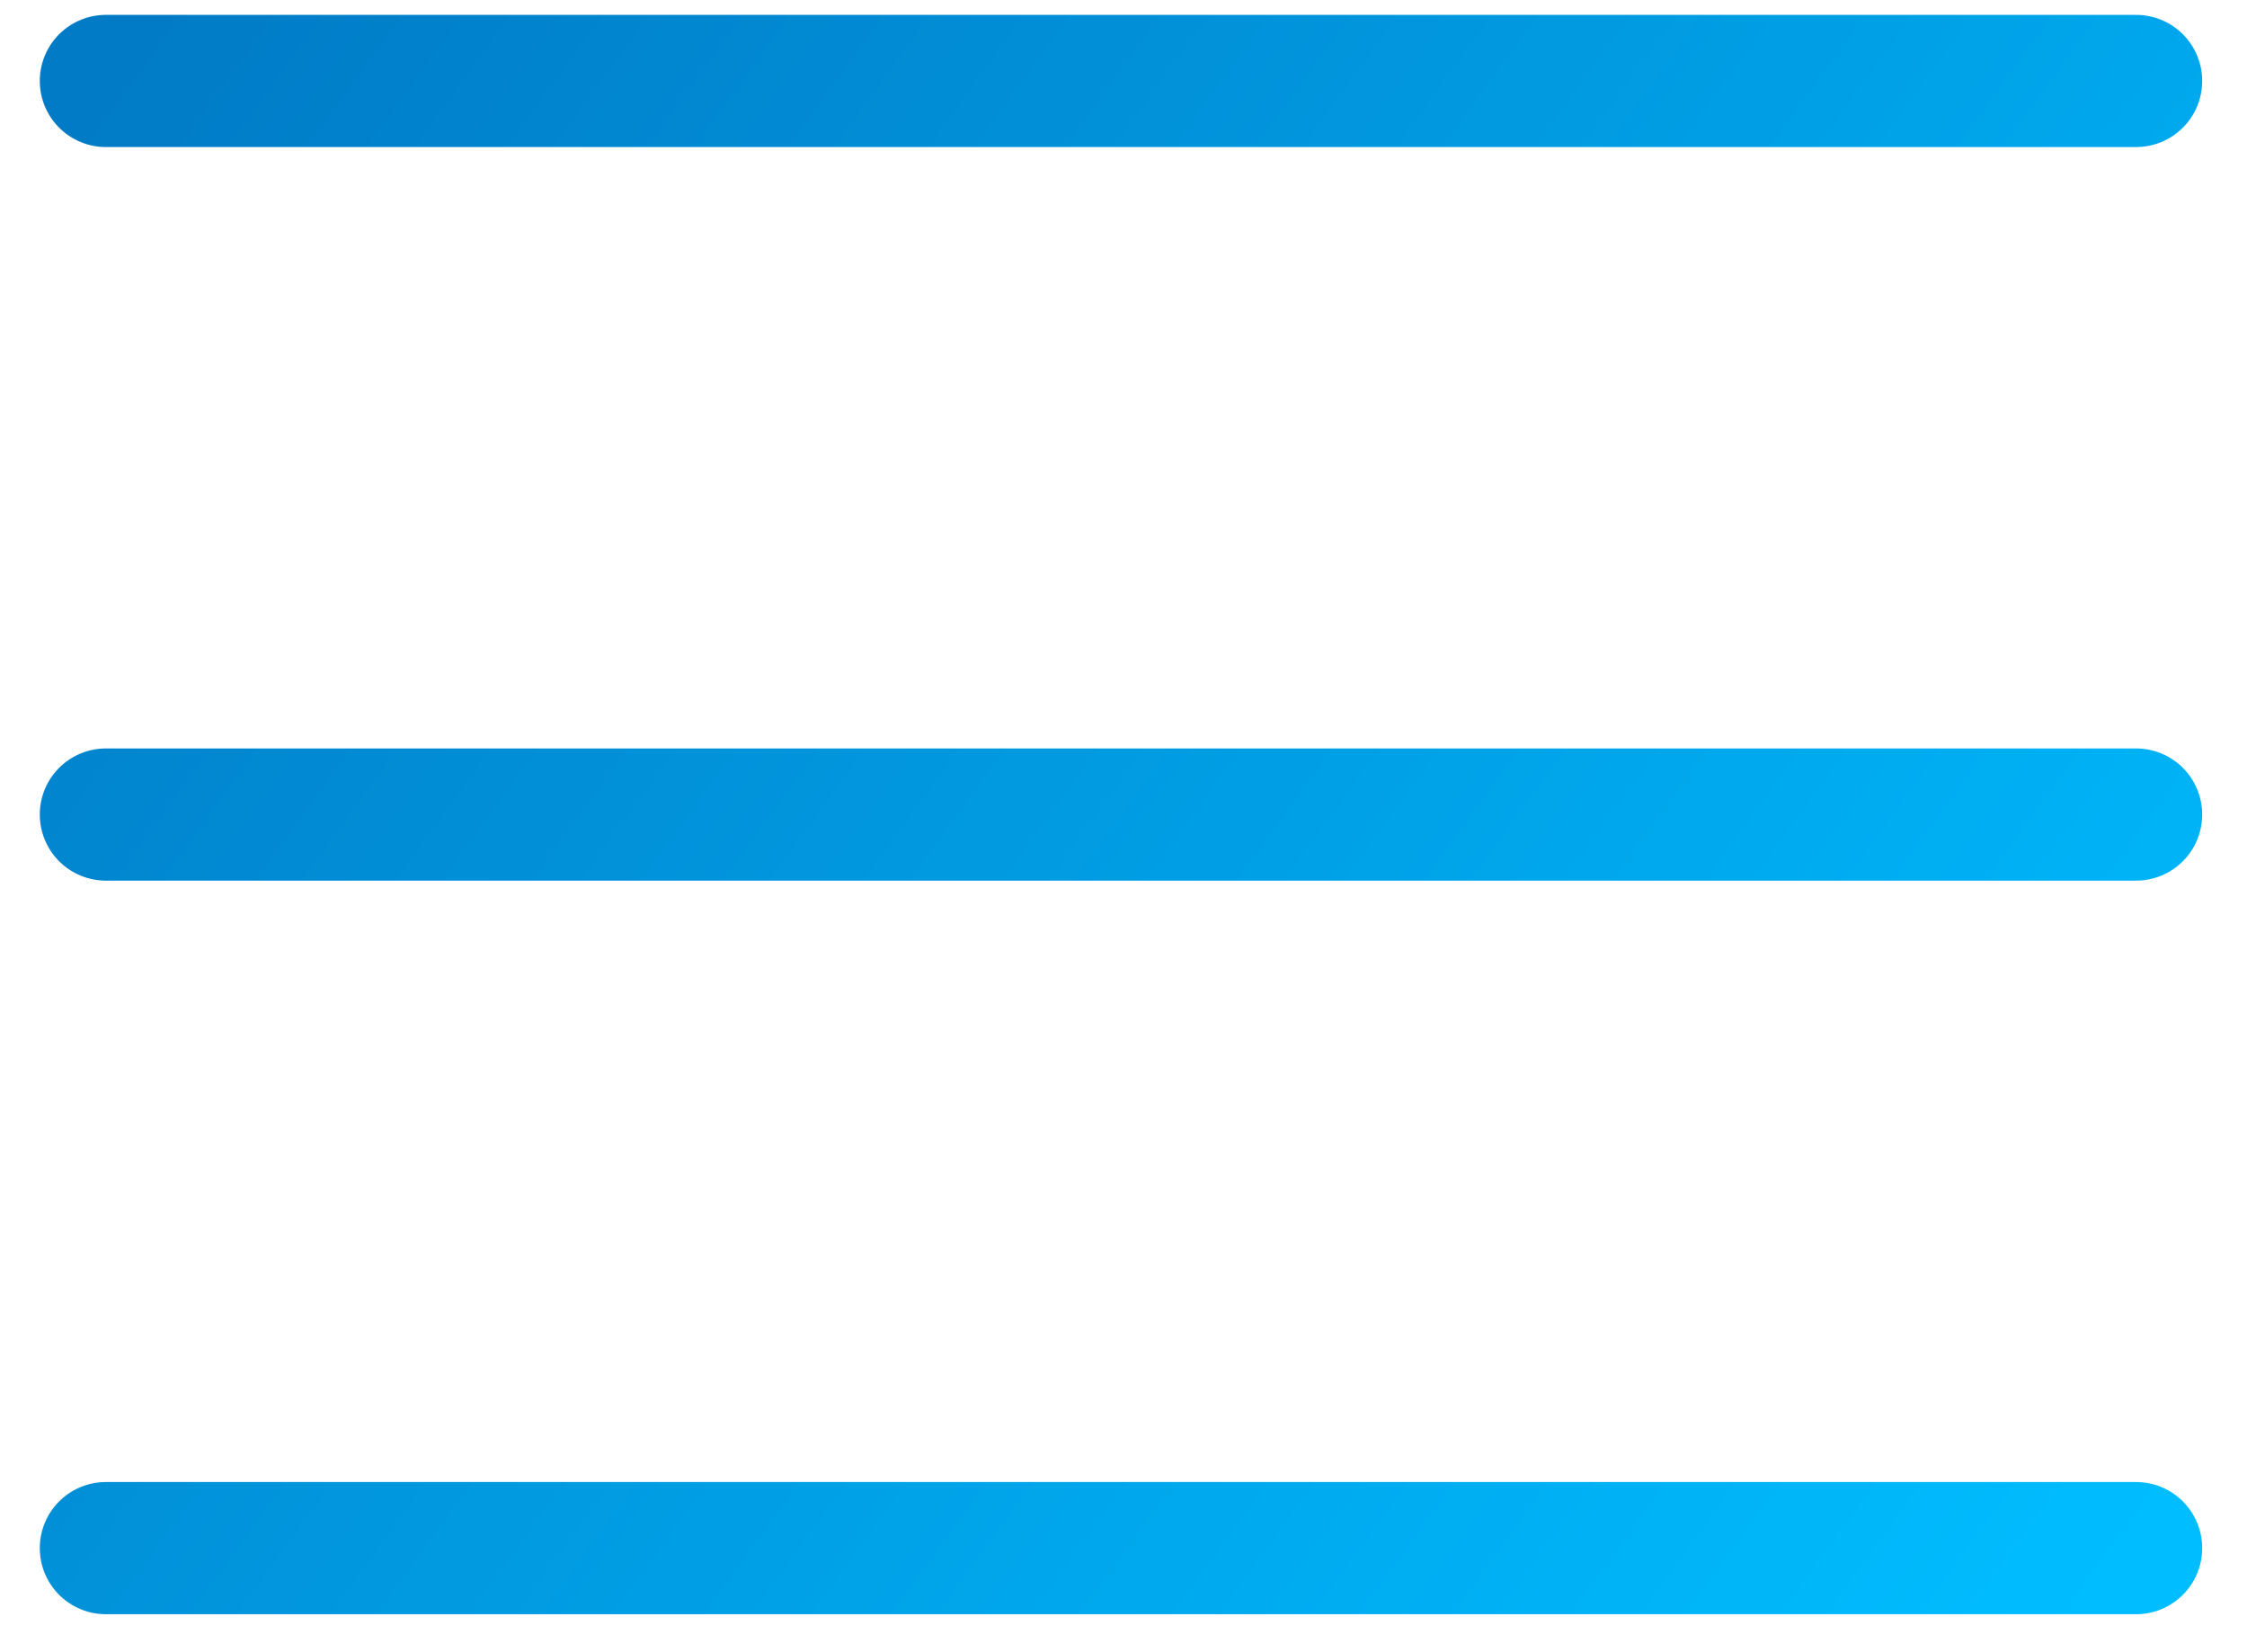 <svg width="34" height="25" viewBox="0 0 34 25" fill="none" xmlns="http://www.w3.org/2000/svg">
<path d="M1.602 1.225H32.322M1.602 12.325H32.322M1.602 23.425H32.322" stroke="url(#paint0_linear_725_14320)" stroke-width="2" stroke-linecap="round"/>
<defs>
<linearGradient id="paint0_linear_725_14320" x1="1.678" y1="1.225" x2="32.245" y2="23.425" gradientUnits="userSpaceOnUse">
<stop stop-color="#017BC6"/>
<stop offset="1" stop-color="#00BDFF"/>
</linearGradient>
</defs>
</svg>
